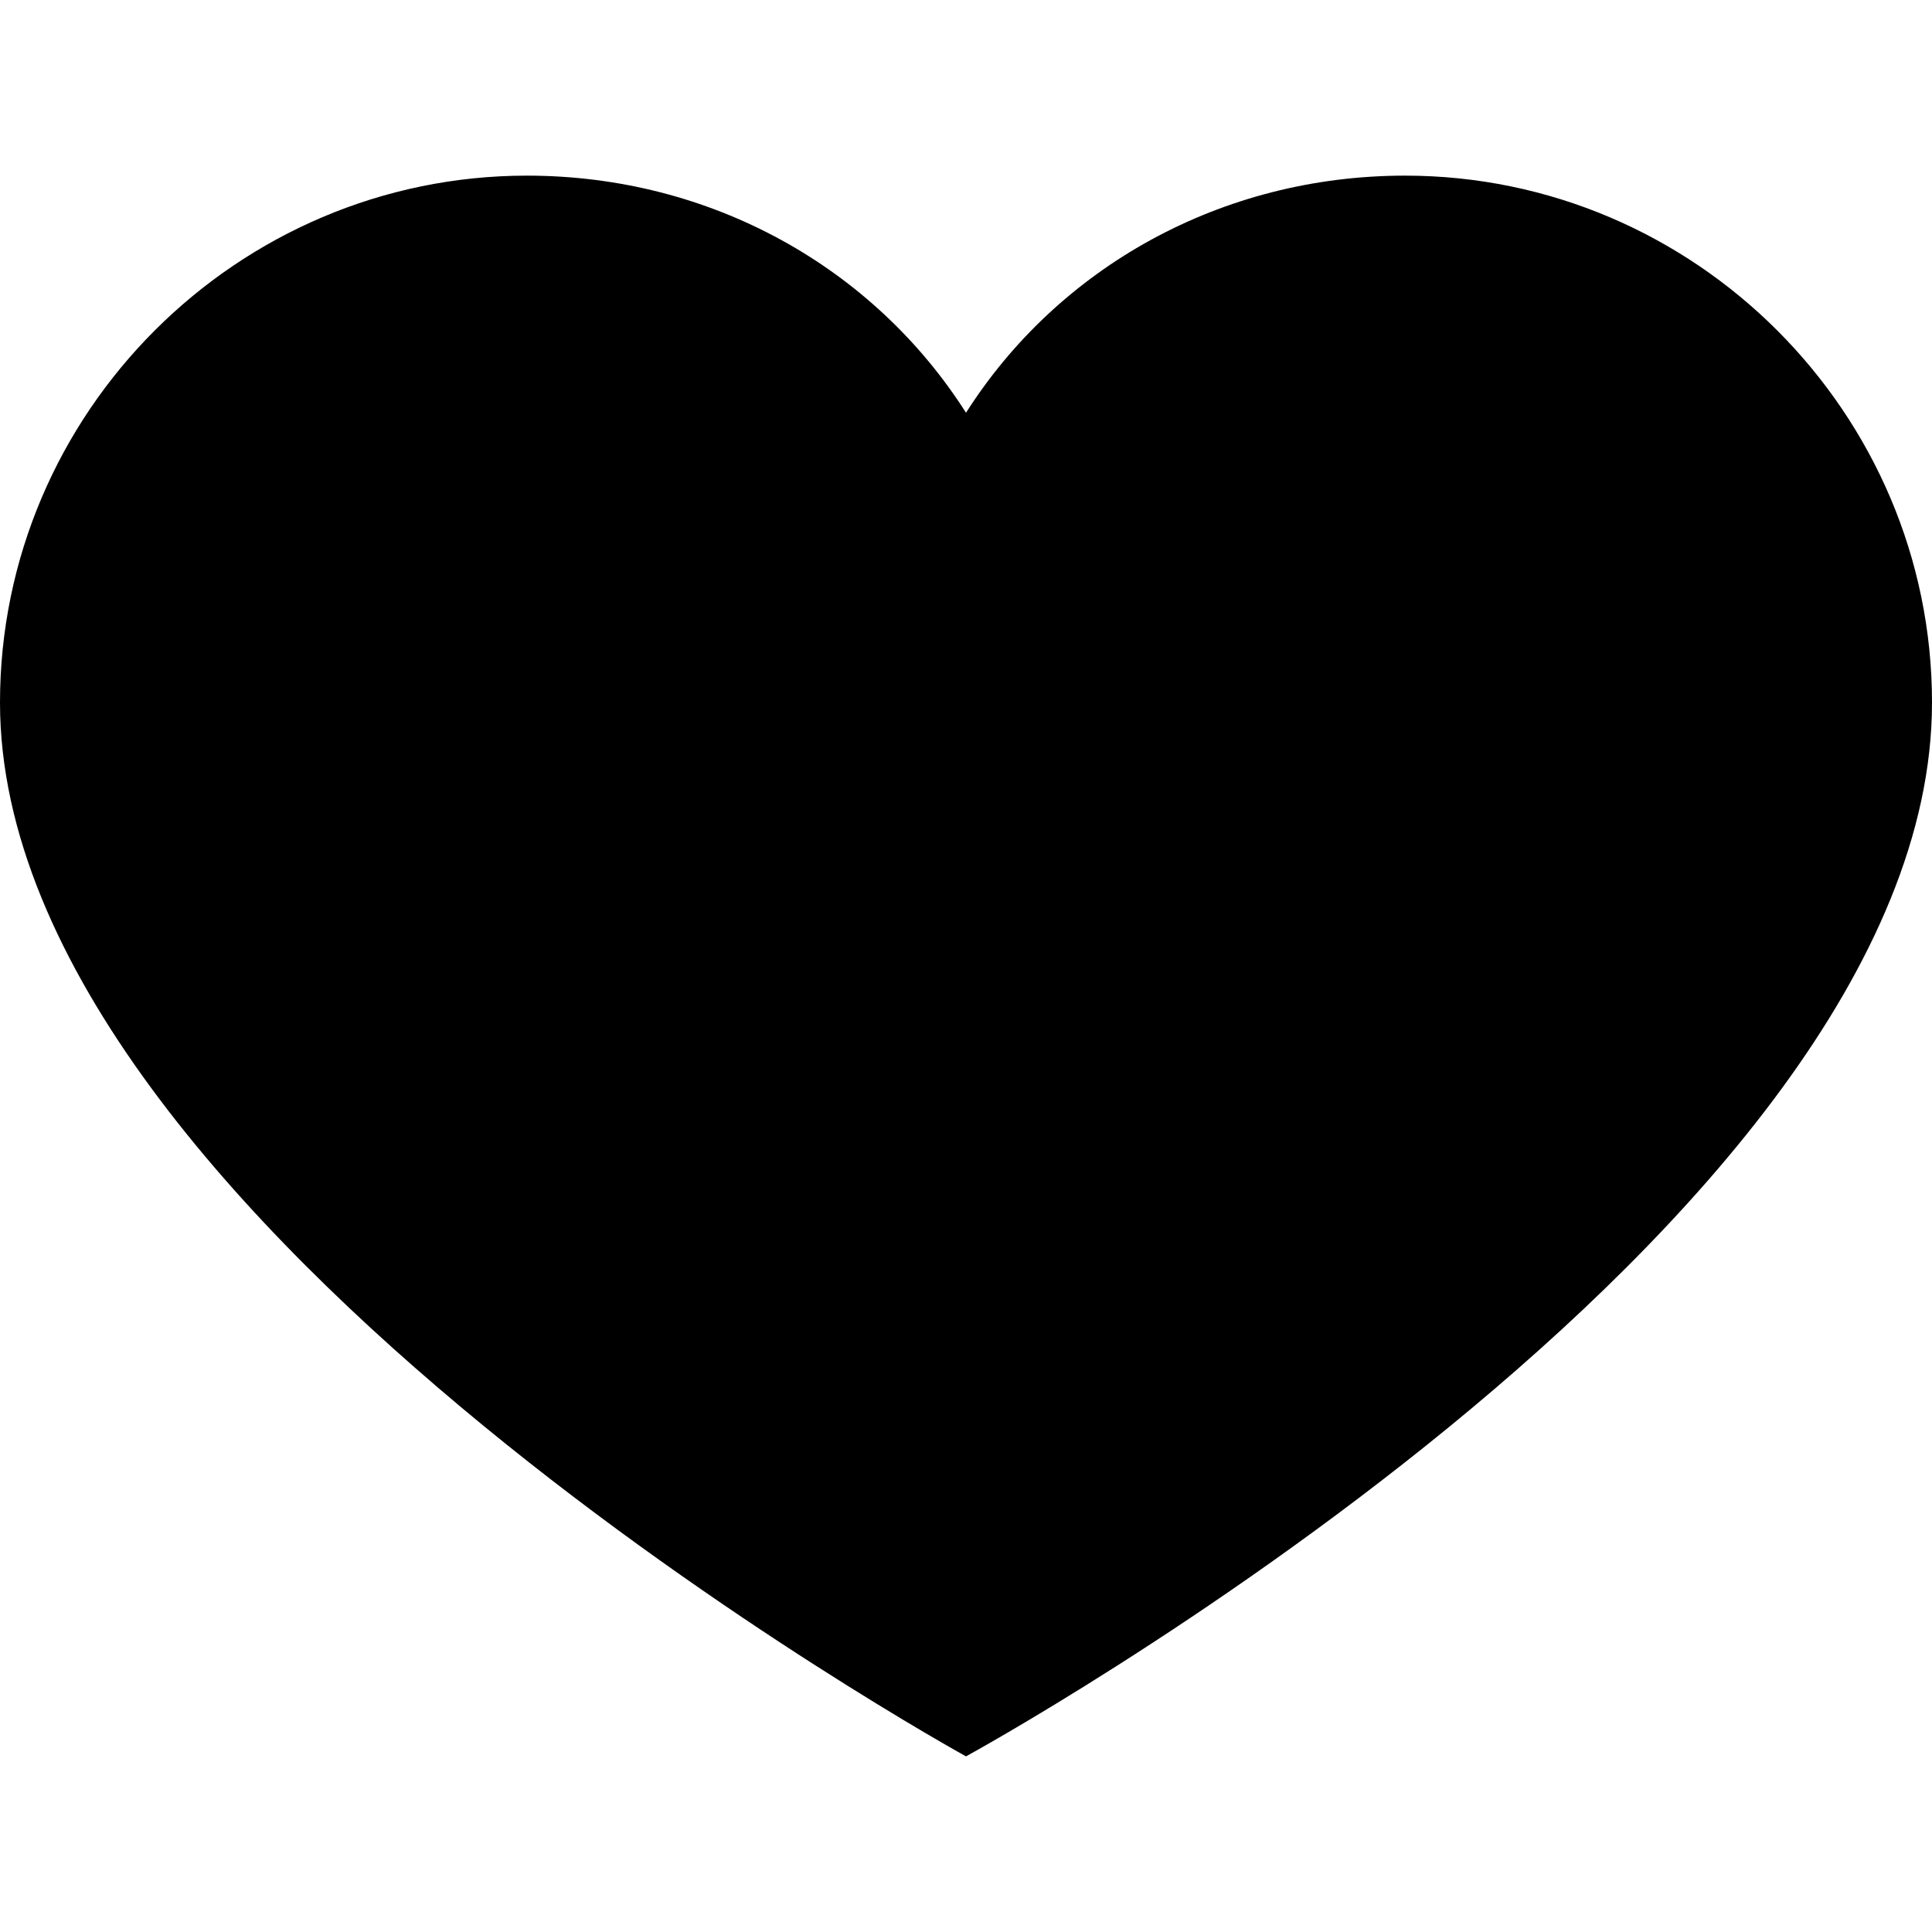 <!-- Generated by IcoMoon.io -->
<svg version="1.1" xmlns="http://www.w3.org/2000/svg" width="1024" height="1024" viewBox="0 0 1024 1024">

<path fill="currentColor" d="M744.729 93.091c-97.745 0-183.856 48.873-232.729 125.673-48.873-76.8-134.982-125.673-232.728-125.673-153.6 0-279.272 125.673-279.272 279.272 0 276.943 511.999 558.545 511.999 558.545s512.001-279.272 512.001-558.545c0-153.6-125.673-279.272-279.272-279.272z"></path>
</svg>
